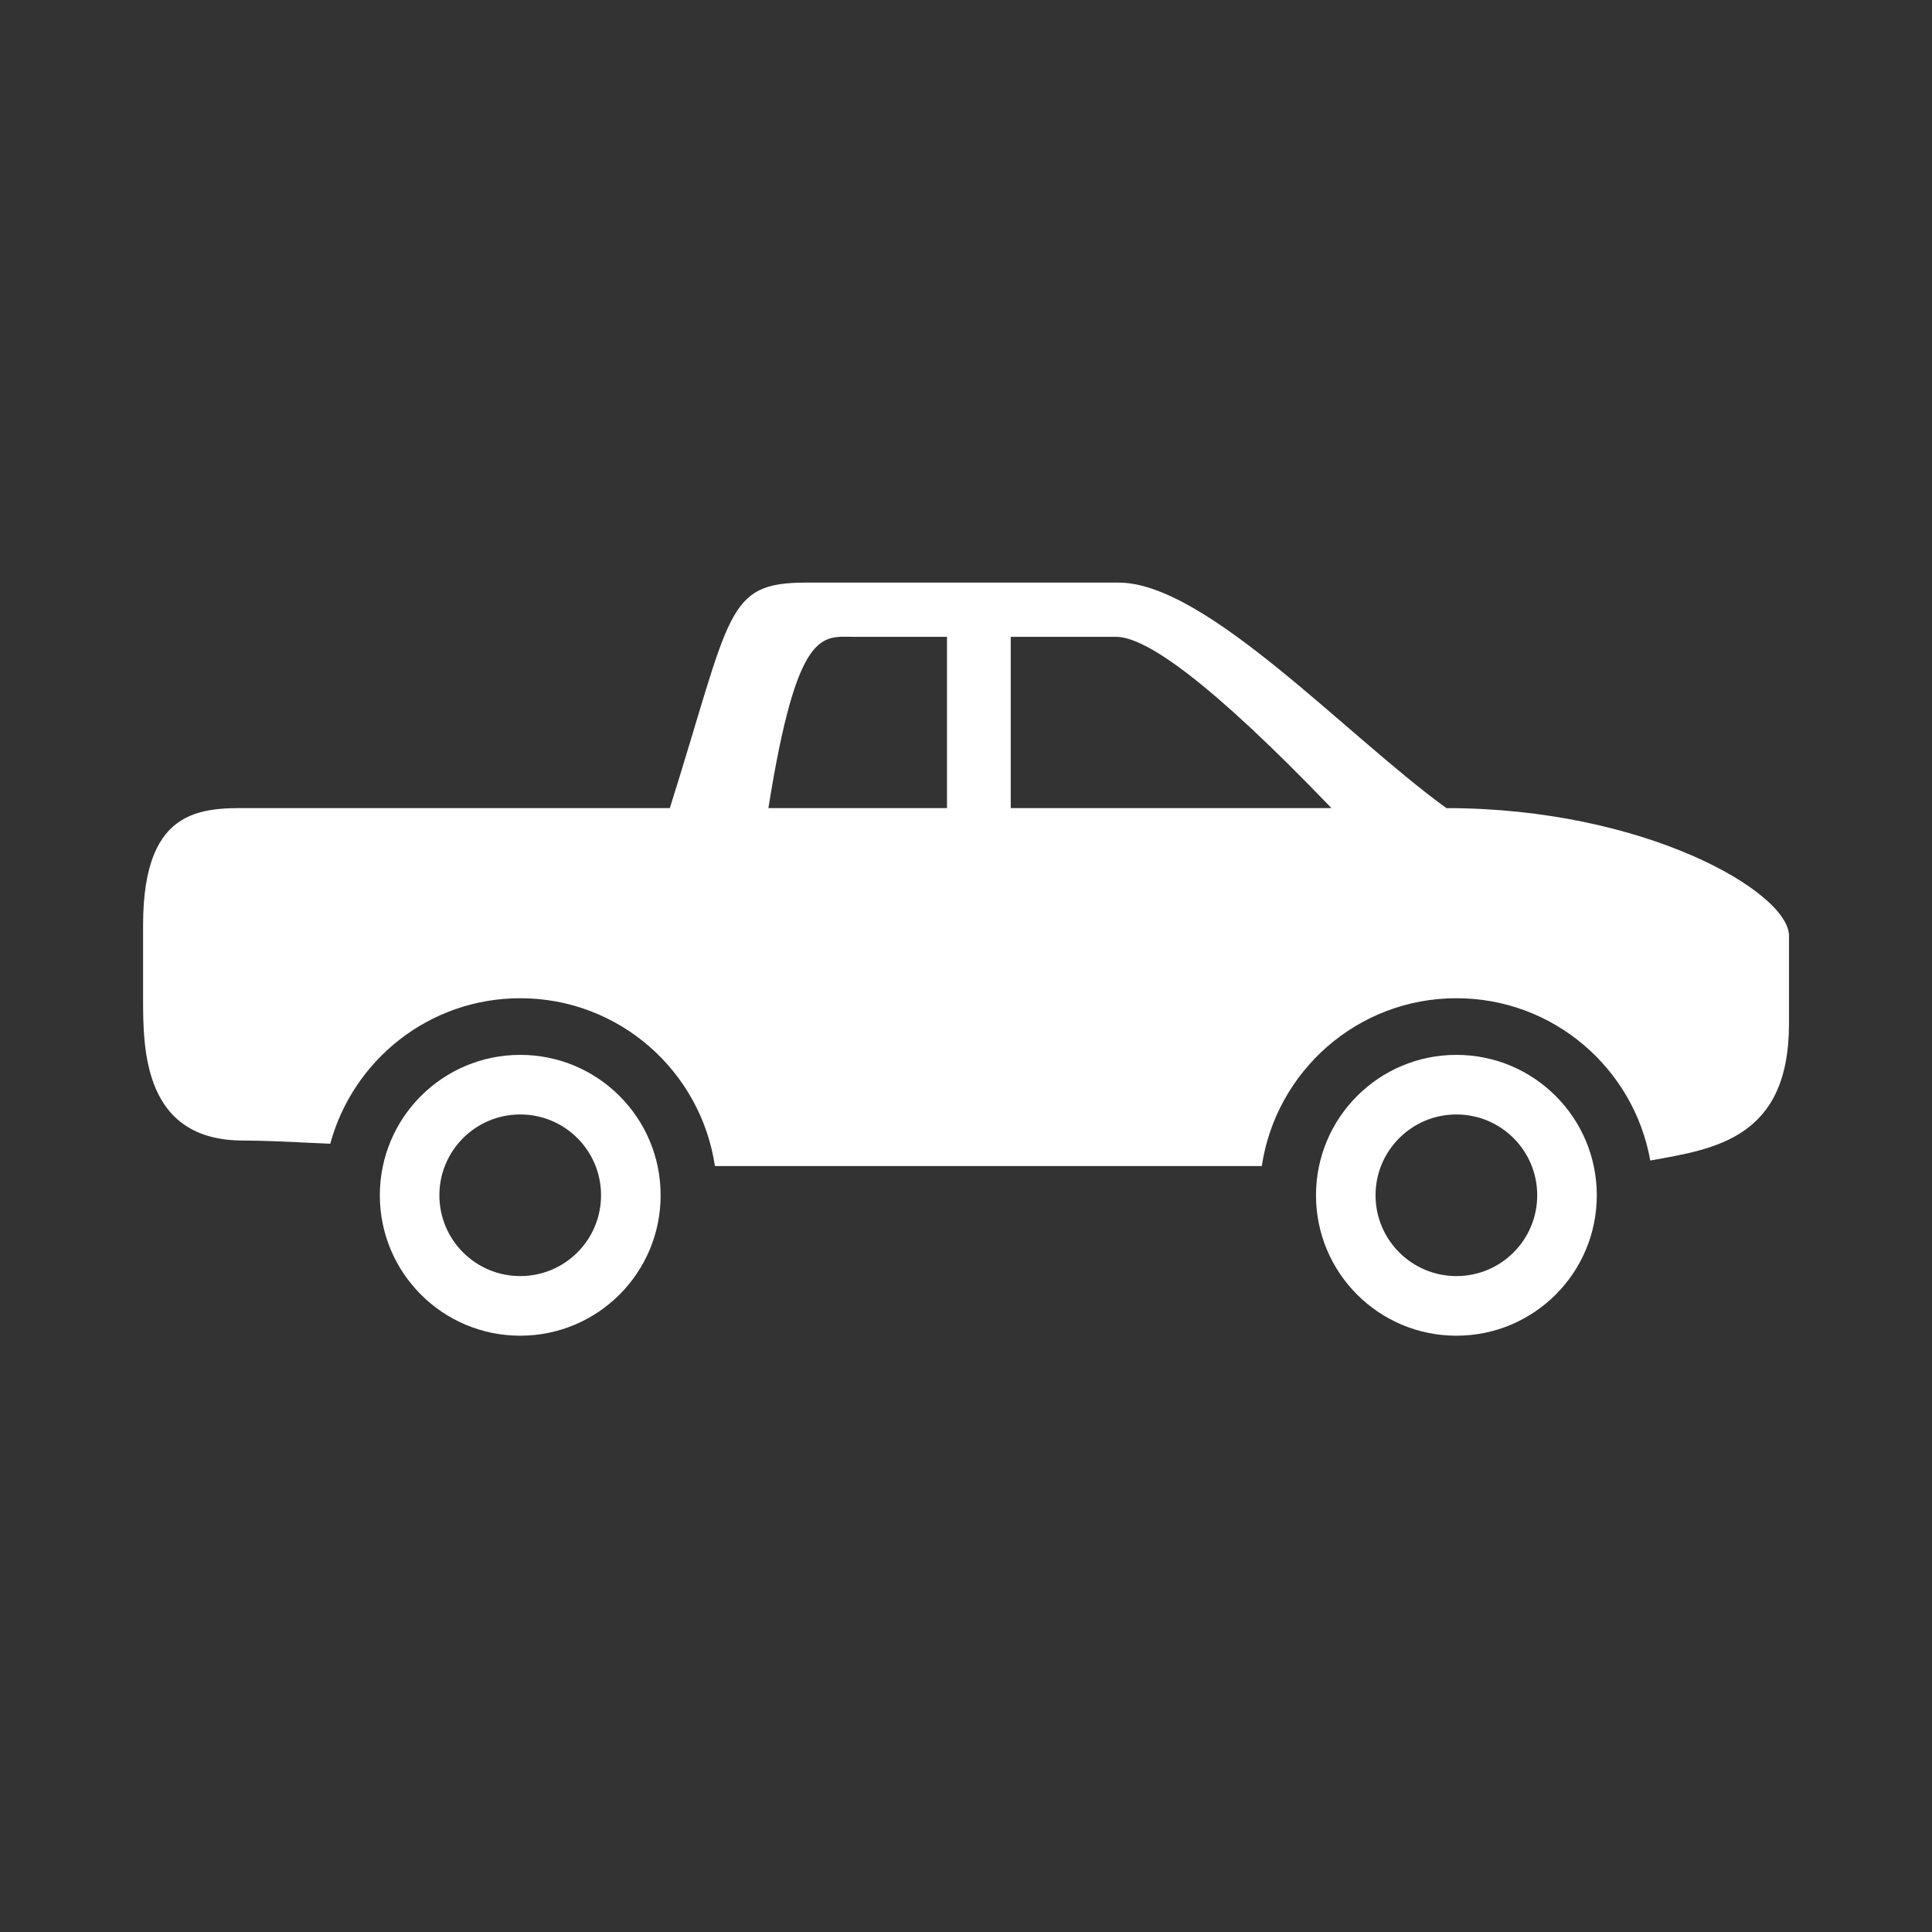 <?xml version="1.0" encoding="utf-8"?>
<!-- Generator: Adobe Illustrator 16.0.0, SVG Export Plug-In . SVG Version: 6.00 Build 0)  -->
<!DOCTYPE svg PUBLIC "-//W3C//DTD SVG 1.1//EN" "http://www.w3.org/Graphics/SVG/1.1/DTD/svg11.dtd">
<svg version="1.1" id="Layer_1" xmlns="http://www.w3.org/2000/svg" xmlns:xlink="http://www.w3.org/1999/xlink" x="0px" y="0px"
	 width="50px" height="50px" viewBox="0 0 50 50" enable-background="new 0 0 50 50" xml:space="preserve">
<rect x="0" y="0" width="50" height="50" fill="#333333" stroke="none"/>
<g>
	<path fill="#FFFFFF" d="M13.463,27.3c-2.007,0-3.633,1.627-3.633,3.634c0,2.008,1.626,3.634,3.633,3.634
		c2.008,0,3.634-1.626,3.634-3.634C17.098,28.927,15.472,27.3,13.463,27.3z M13.463,33.025c-1.155,0-2.092-0.936-2.092-2.092
		c0-1.155,0.938-2.091,2.092-2.091c1.157,0,2.092,0.936,2.092,2.091C15.556,32.09,14.62,33.025,13.463,33.025z"/>
	<path fill="#FFFFFF" d="M37.691,27.3c-2.007,0-3.633,1.627-3.633,3.634c0,2.008,1.626,3.634,3.633,3.634
		c2.009,0,3.634-1.626,3.634-3.634C41.325,28.927,39.7,27.3,37.691,27.3z M37.691,33.025c-1.154,0-2.092-0.936-2.092-2.092
		c0-1.155,0.938-2.091,2.092-2.091c1.156,0,2.092,0.936,2.092,2.091C39.783,32.09,38.848,33.025,37.691,33.025z"/>
	<path fill="#FFFFFF" d="M37.433,20.914c-2.588-1.872-6.222-5.836-8.48-5.836c-2.258,0-7.158,0-8.094,0
		c-2.093,0-1.928,0.77-3.524,5.836c0,0-9.337,0-10.658,0c-1.322,0-2.974-0.166-2.974,3.029c0,0,0,0.577,0,1.891
		c0,1.315,0.006,3.683,2.588,3.683c0.569,0,1.148,0.032,2.256,0.083c0.588-2.169,2.563-3.766,4.918-3.766
		c2.558,0,4.668,1.884,5.037,4.34c0.037,0.002,0.063,0.004,0.063,0.004s8.079,0,14.09,0c0.367-2.457,2.479-4.344,5.038-4.344
		c2.509,0,4.59,1.813,5.016,4.2c1.689-0.3,3.59-0.58,3.59-3.539c0-0.613,0-1.147,0-2.276S42.577,20.914,37.433,20.914z
		 M24.507,20.914c0,0-3.305,0-4.621,0c0.749-4.708,1.399-4.433,2.226-4.433c0.825,0,2.396,0,2.396,0V20.914z M26.158,20.914v-4.433
		c0,0,1.941,0,2.726,0s2.479,1.211,5.575,4.433C31.939,20.914,26.158,20.914,26.158,20.914z"/>
</g>
</svg>
